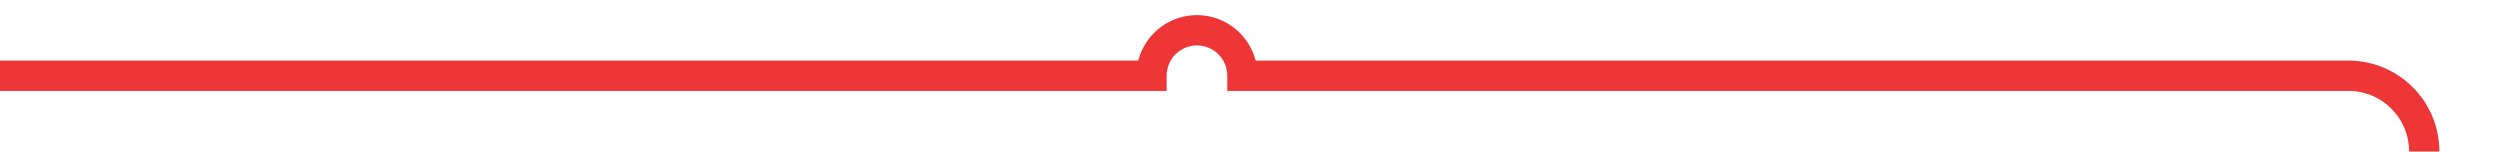 ﻿<?xml version="1.0" encoding="utf-8"?>
<svg version="1.1" xmlns:xlink="http://www.w3.org/1999/xlink" width="165px" height="10px" preserveAspectRatio="xMinYMid meet" viewBox="661 7760  165 8" xmlns="http://www.w3.org/2000/svg">
  <path d="M 661 7764  L 737 7764  A 3 3 0 0 1 740 7761 A 3 3 0 0 1 743 7764 L 816 7764  A 5 5 0 0 1 821 7769 L 821 9385  A 5 5 0 0 1 816 9390 L 764 9390  A 3 3 0 0 0 761 9387 A 3 3 0 0 0 758 9390 L 699 9390  " stroke-width="2" stroke="#ee3636" fill="none" />
</svg>